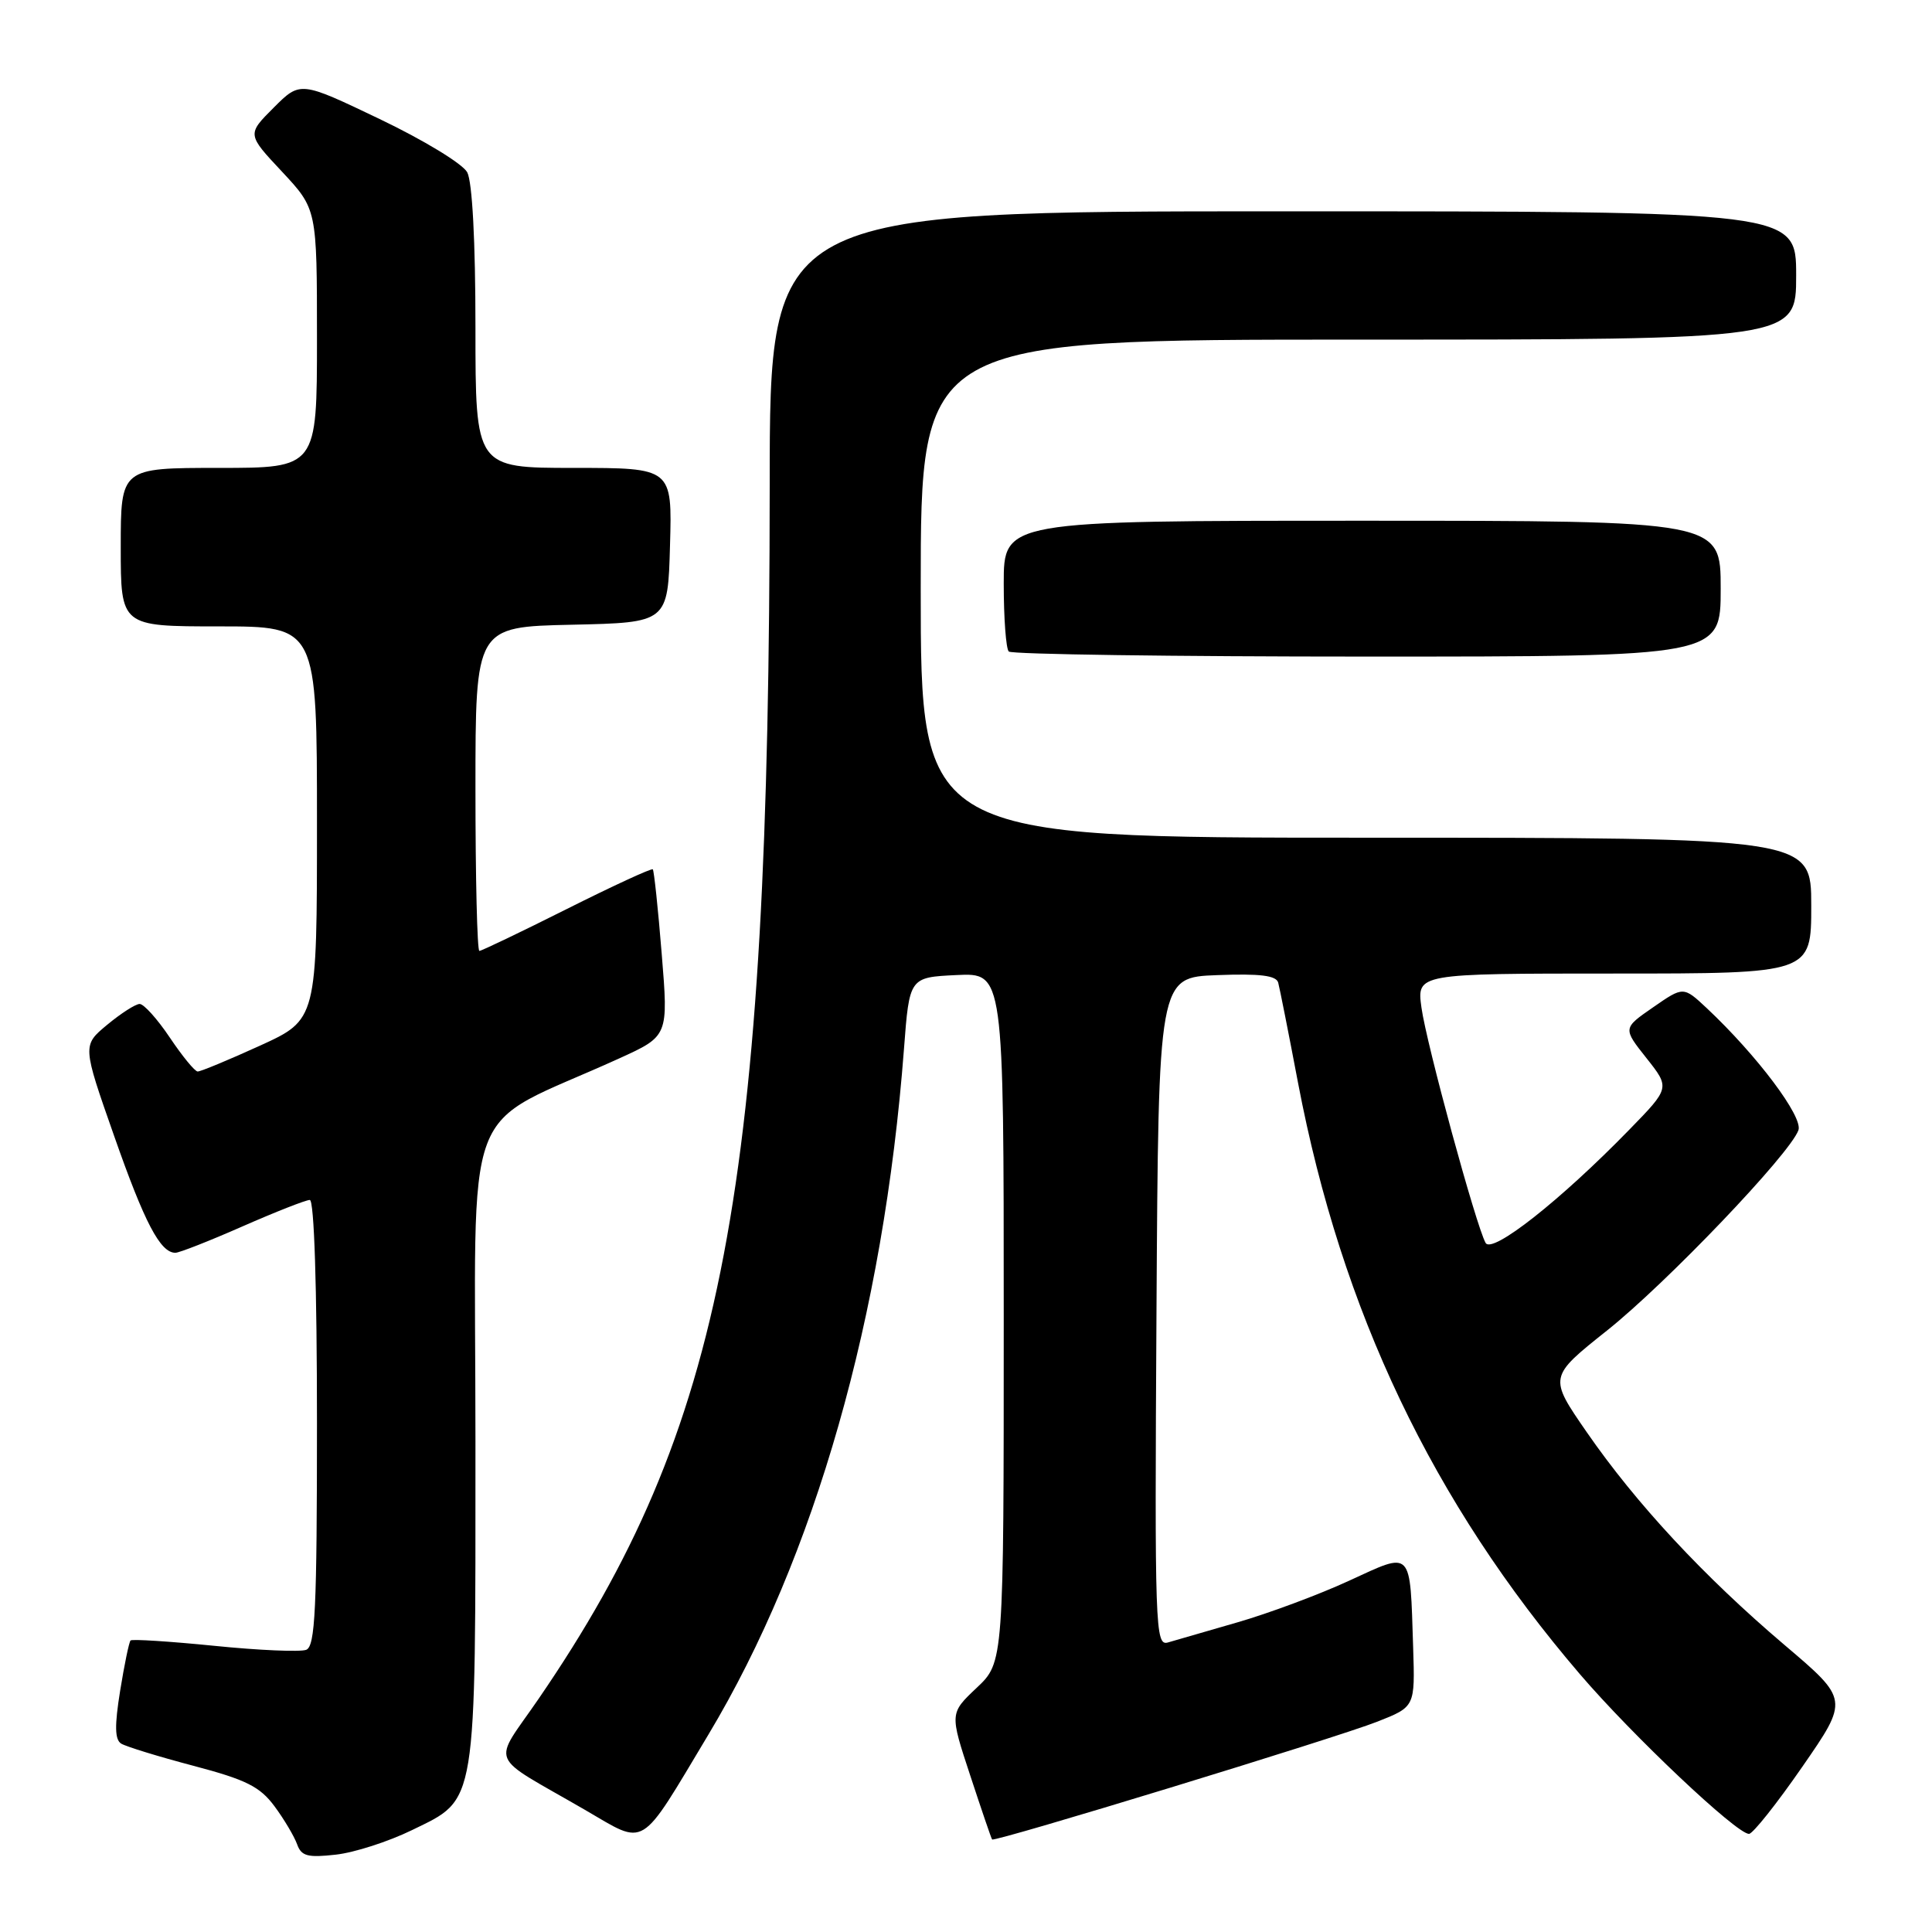 <?xml version="1.0" encoding="UTF-8" standalone="no"?>
<!DOCTYPE svg PUBLIC "-//W3C//DTD SVG 1.1//EN" "http://www.w3.org/Graphics/SVG/1.1/DTD/svg11.dtd" >
<svg xmlns="http://www.w3.org/2000/svg" xmlns:xlink="http://www.w3.org/1999/xlink" version="1.1" viewBox="0 0 256 256">
 <g >
 <path fill="currentColor"
d=" M 54.59 242.50 C 63.27 238.26 63.00 239.88 63.00 190.99 C 63.00 143.91 60.74 149.94 82.04 140.25 C 88.57 137.28 88.57 137.28 87.68 126.39 C 87.20 120.40 86.66 115.36 86.50 115.19 C 86.34 115.02 81.22 117.38 75.12 120.44 C 69.02 123.50 63.80 126.00 63.52 126.00 C 63.23 126.00 63.00 116.34 63.00 104.53 C 63.00 83.06 63.00 83.06 75.75 82.78 C 88.50 82.50 88.50 82.50 88.78 72.25 C 89.07 62.00 89.07 62.00 76.03 62.00 C 63.00 62.00 63.00 62.00 63.00 43.43 C 63.00 31.93 62.58 24.09 61.91 22.83 C 61.30 21.70 56.12 18.55 50.30 15.77 C 39.79 10.74 39.79 10.74 36.26 14.27 C 32.73 17.80 32.73 17.80 37.37 22.75 C 42.00 27.71 42.00 27.71 42.00 44.85 C 42.00 62.00 42.00 62.00 29.00 62.00 C 16.00 62.00 16.00 62.00 16.00 72.50 C 16.00 83.00 16.00 83.00 29.00 83.00 C 42.00 83.00 42.00 83.00 42.00 109.06 C 42.00 135.11 42.00 135.11 34.44 138.56 C 30.29 140.45 26.58 141.99 26.19 141.98 C 25.81 141.97 24.15 139.94 22.50 137.48 C 20.85 135.02 19.05 133.02 18.50 133.03 C 17.95 133.04 16.02 134.28 14.20 135.79 C 10.91 138.52 10.91 138.52 15.12 150.51 C 19.16 162.04 21.24 166.00 23.24 166.00 C 23.76 166.00 27.76 164.43 32.14 162.50 C 36.51 160.58 40.53 159.00 41.05 159.00 C 41.63 159.00 42.00 170.51 42.00 188.53 C 42.00 213.24 41.77 218.15 40.57 218.61 C 39.78 218.91 34.30 218.68 28.40 218.08 C 22.50 217.49 17.50 217.17 17.30 217.37 C 17.10 217.57 16.48 220.57 15.92 224.03 C 15.17 228.68 15.21 230.51 16.06 231.04 C 16.70 231.43 21.01 232.76 25.64 233.98 C 32.62 235.82 34.45 236.74 36.38 239.35 C 37.66 241.08 39.00 243.35 39.37 244.38 C 39.93 245.95 40.77 246.17 44.50 245.75 C 46.96 245.48 51.50 244.01 54.59 242.50 Z  M 93.87 229.84 C 107.98 206.32 117.09 174.37 119.78 139.00 C 120.50 129.50 120.50 129.50 126.75 129.20 C 133.00 128.90 133.00 128.90 133.00 174.58 C 133.00 220.26 133.00 220.26 129.42 223.64 C 125.84 227.02 125.84 227.02 128.56 235.26 C 130.05 239.79 131.35 243.61 131.46 243.74 C 131.76 244.12 177.08 230.27 182.50 228.13 C 187.50 226.16 187.50 226.16 187.25 218.33 C 186.82 205.12 187.24 205.56 178.75 209.46 C 174.76 211.30 168.12 213.77 164.00 214.96 C 159.88 216.15 155.71 217.36 154.74 217.64 C 153.08 218.11 152.99 215.73 153.24 173.82 C 153.50 129.50 153.50 129.50 161.27 129.21 C 166.97 128.99 169.12 129.26 169.37 130.21 C 169.56 130.92 170.75 136.90 172.00 143.50 C 177.76 173.72 189.83 199.05 209.34 221.83 C 216.31 229.97 230.10 243.00 231.75 243.00 C 232.25 243.00 235.44 238.99 238.82 234.10 C 244.98 225.20 244.98 225.20 236.46 217.97 C 225.78 208.90 216.79 199.23 210.26 189.78 C 205.20 182.46 205.20 182.46 212.94 176.30 C 220.80 170.04 237.15 152.94 238.30 149.76 C 238.94 148.00 232.84 139.87 226.16 133.59 C 223.06 130.69 223.06 130.69 219.05 133.47 C 215.03 136.25 215.03 136.25 218.16 140.20 C 221.29 144.15 221.29 144.15 215.89 149.69 C 206.80 159.03 197.70 166.21 196.85 164.69 C 195.59 162.44 189.00 138.28 188.35 133.51 C 187.73 129.00 187.73 129.00 213.86 129.00 C 240.00 129.00 240.00 129.00 240.00 120.00 C 240.00 111.00 240.00 111.00 181.00 111.00 C 122.00 111.00 122.00 111.00 122.00 78.00 C 122.00 45.00 122.00 45.00 180.00 45.00 C 238.00 45.00 238.00 45.00 238.00 36.50 C 238.00 28.00 238.00 28.00 170.00 28.00 C 102.00 28.00 102.00 28.00 101.99 64.25 C 101.95 157.78 95.98 189.16 71.41 225.04 C 65.20 234.11 64.42 232.23 77.50 239.81 C 85.76 244.60 84.59 245.31 93.87 229.84 Z  M 228.00 78.00 C 228.00 69.00 228.00 69.00 180.50 69.00 C 133.00 69.00 133.00 69.00 133.00 77.33 C 133.00 81.92 133.30 85.97 133.67 86.33 C 134.03 86.70 155.41 87.00 181.17 87.00 C 228.00 87.00 228.00 87.00 228.00 78.00 Z "/>
</g>
</svg>